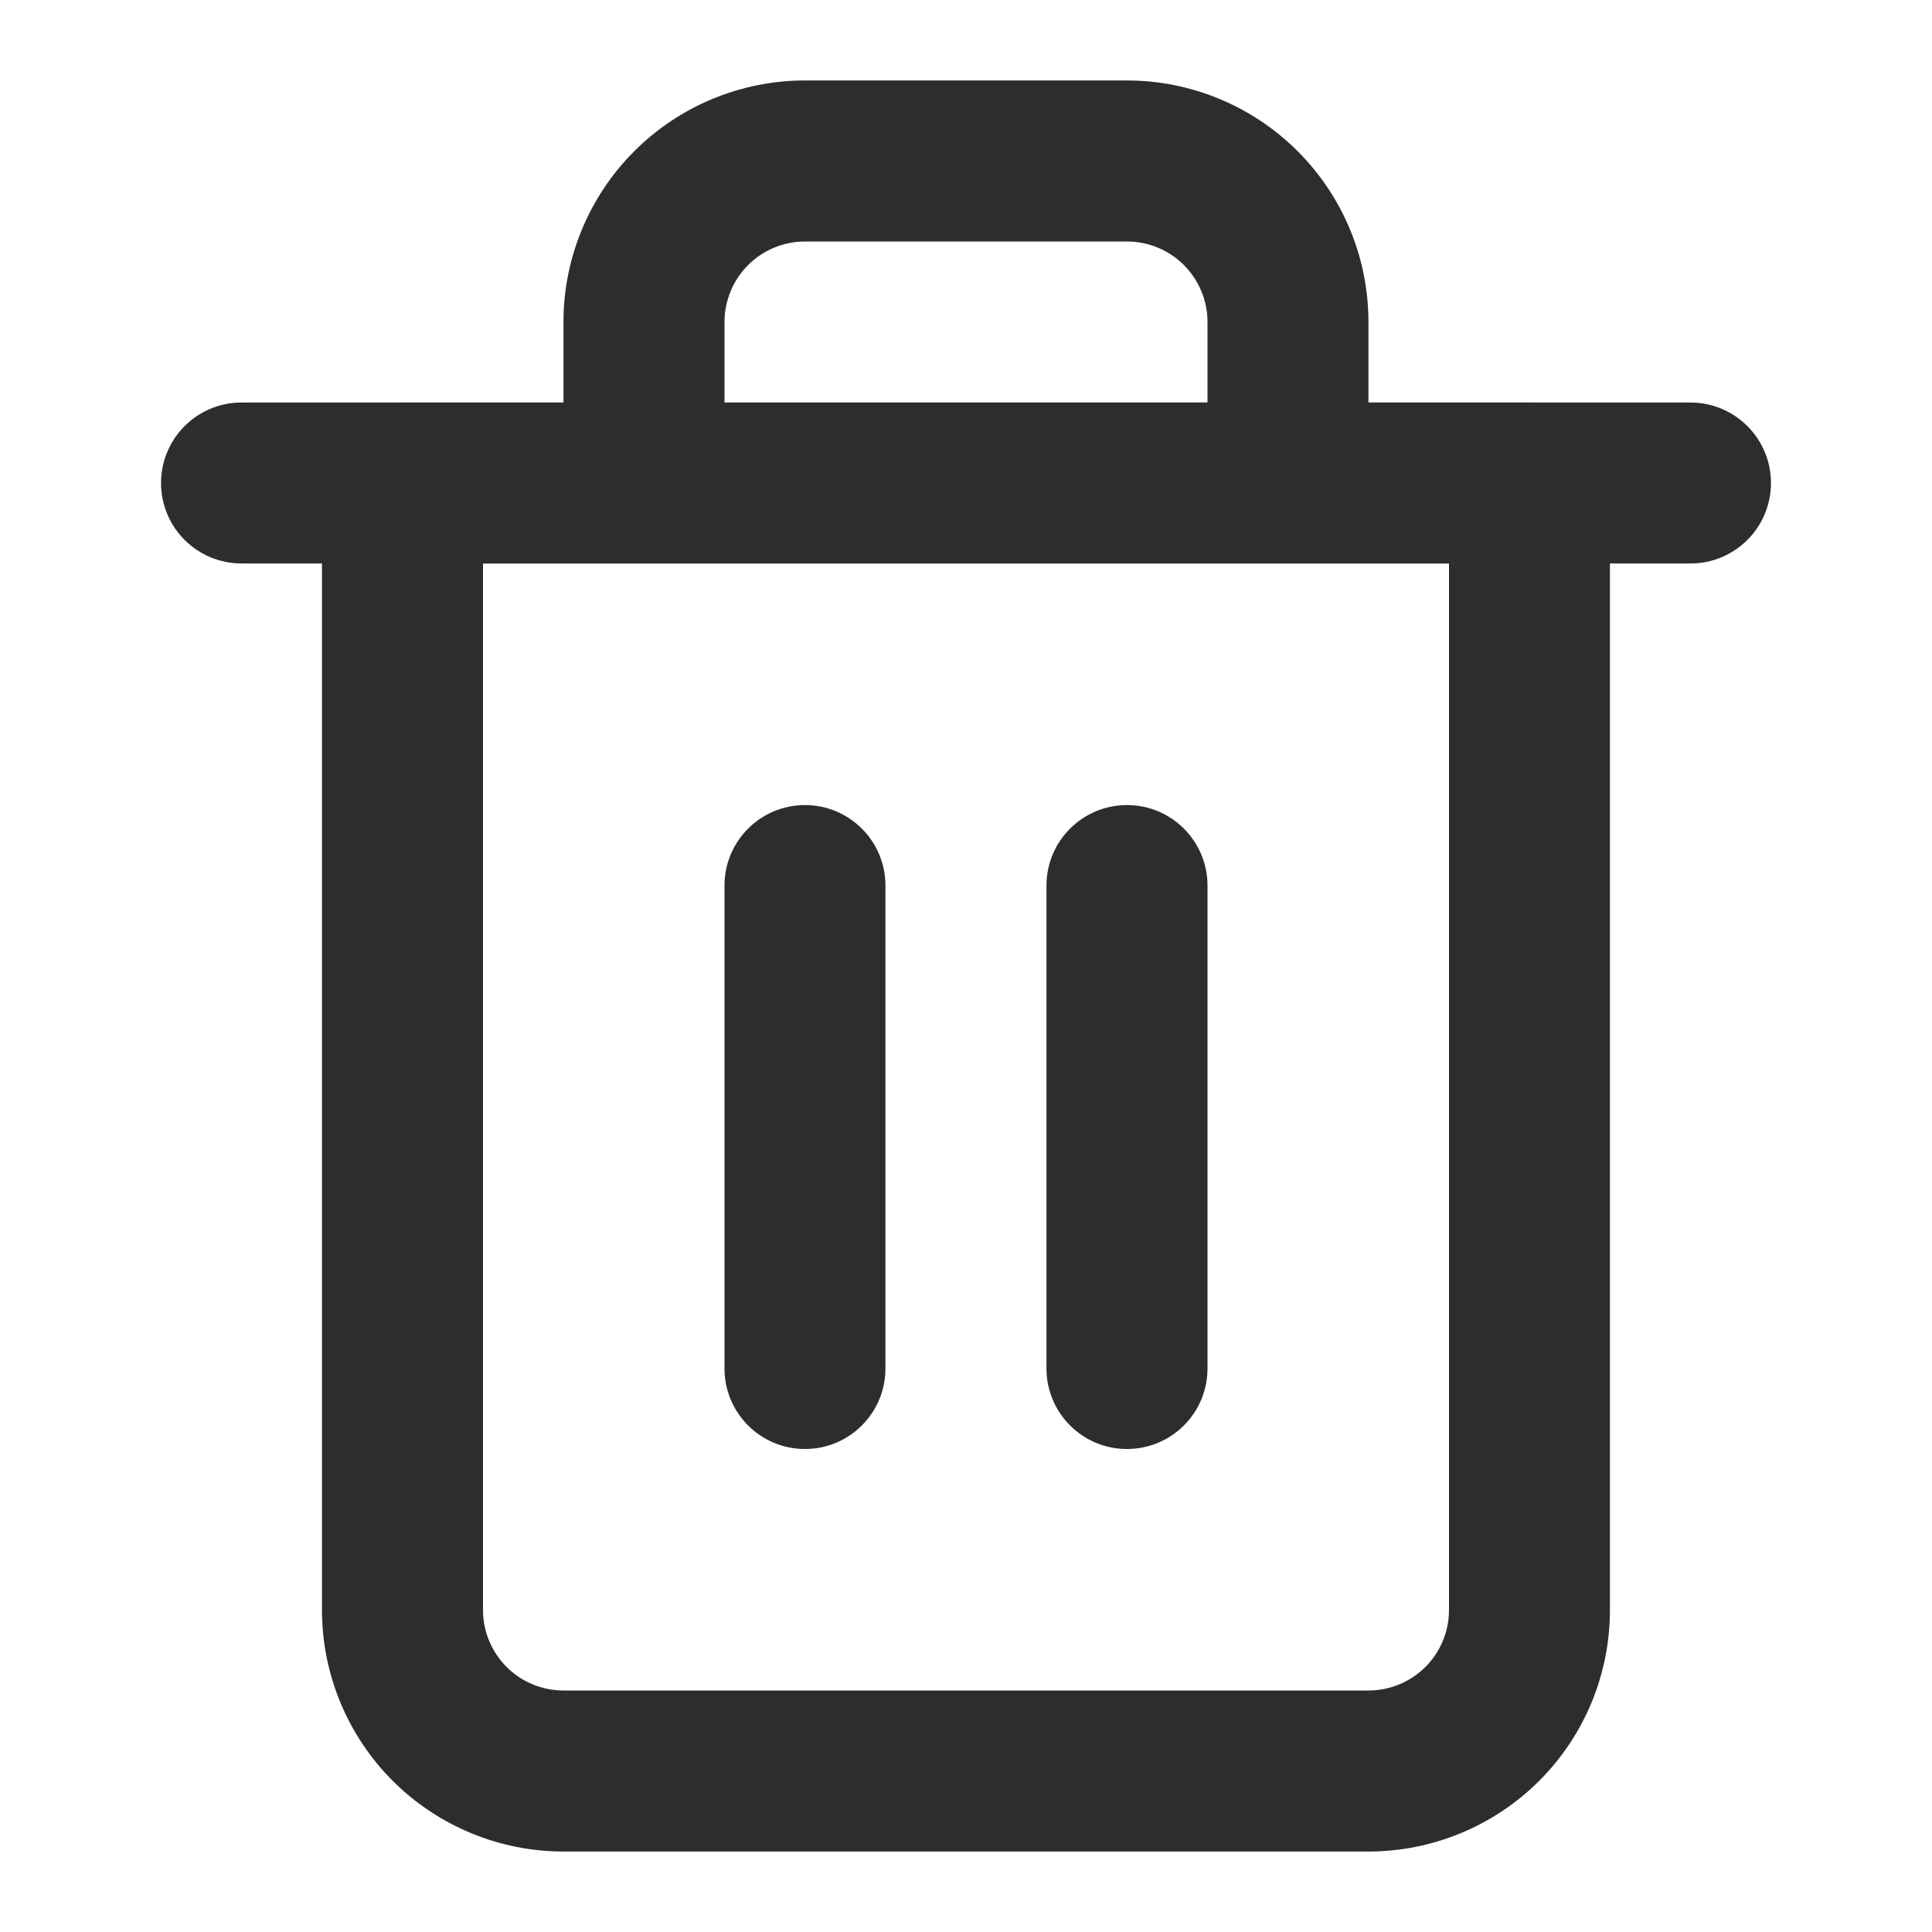 <svg width="20" height="20" viewBox="0 0 20 20" fill="none" xmlns="http://www.w3.org/2000/svg">
<path fill-rule="evenodd" clip-rule="evenodd" d="M1.667 5C1.667 4.54 2.04 4.167 2.5 4.167H17.5C17.96 4.167 18.333 4.54 18.333 5C18.333 5.46 17.96 5.833 17.5 5.833H2.5C2.04 5.833 1.667 5.46 1.667 5Z" fill="#2D2D2D"/>
<path fill-rule="evenodd" clip-rule="evenodd" d="M8.333 2.5C8.112 2.5 7.9 2.588 7.744 2.744C7.588 2.901 7.5 3.112 7.5 3.333V4.167H12.5V3.333C12.5 3.112 12.412 2.901 12.256 2.744C12.1 2.588 11.887 2.5 11.666 2.5H8.333ZM14.166 4.167V3.333C14.166 2.67 13.903 2.035 13.434 1.566C12.965 1.097 12.329 0.833 11.666 0.833H8.333C7.67 0.833 7.034 1.097 6.565 1.566C6.097 2.035 5.833 2.67 5.833 3.333V4.167H4.167C3.706 4.167 3.333 4.54 3.333 5V16.667C3.333 17.33 3.597 17.966 4.065 18.435C4.534 18.903 5.17 19.167 5.833 19.167H14.166C14.829 19.167 15.465 18.903 15.934 18.435C16.403 17.966 16.666 17.33 16.666 16.667V5C16.666 4.54 16.293 4.167 15.833 4.167H14.166ZM5 5.833V16.667C5 16.888 5.088 17.1 5.244 17.256C5.4 17.412 5.612 17.5 5.833 17.5H14.166C14.387 17.5 14.6 17.412 14.756 17.256C14.912 17.1 15 16.888 15 16.667V5.833H5Z" fill="#2D2D2D"/>
<path fill-rule="evenodd" clip-rule="evenodd" d="M8.333 8.334C8.793 8.334 9.166 8.707 9.166 9.167V14.167C9.166 14.627 8.793 15 8.333 15C7.873 15 7.5 14.627 7.5 14.167V9.167C7.5 8.707 7.873 8.334 8.333 8.334Z" fill="#2D2D2D"/>
<path fill-rule="evenodd" clip-rule="evenodd" d="M11.666 8.334C12.127 8.334 12.5 8.707 12.5 9.167V14.167C12.5 14.627 12.127 15 11.666 15C11.206 15 10.833 14.627 10.833 14.167V9.167C10.833 8.707 11.206 8.334 11.666 8.334Z" fill="#2D2D2D"/>
</svg>
